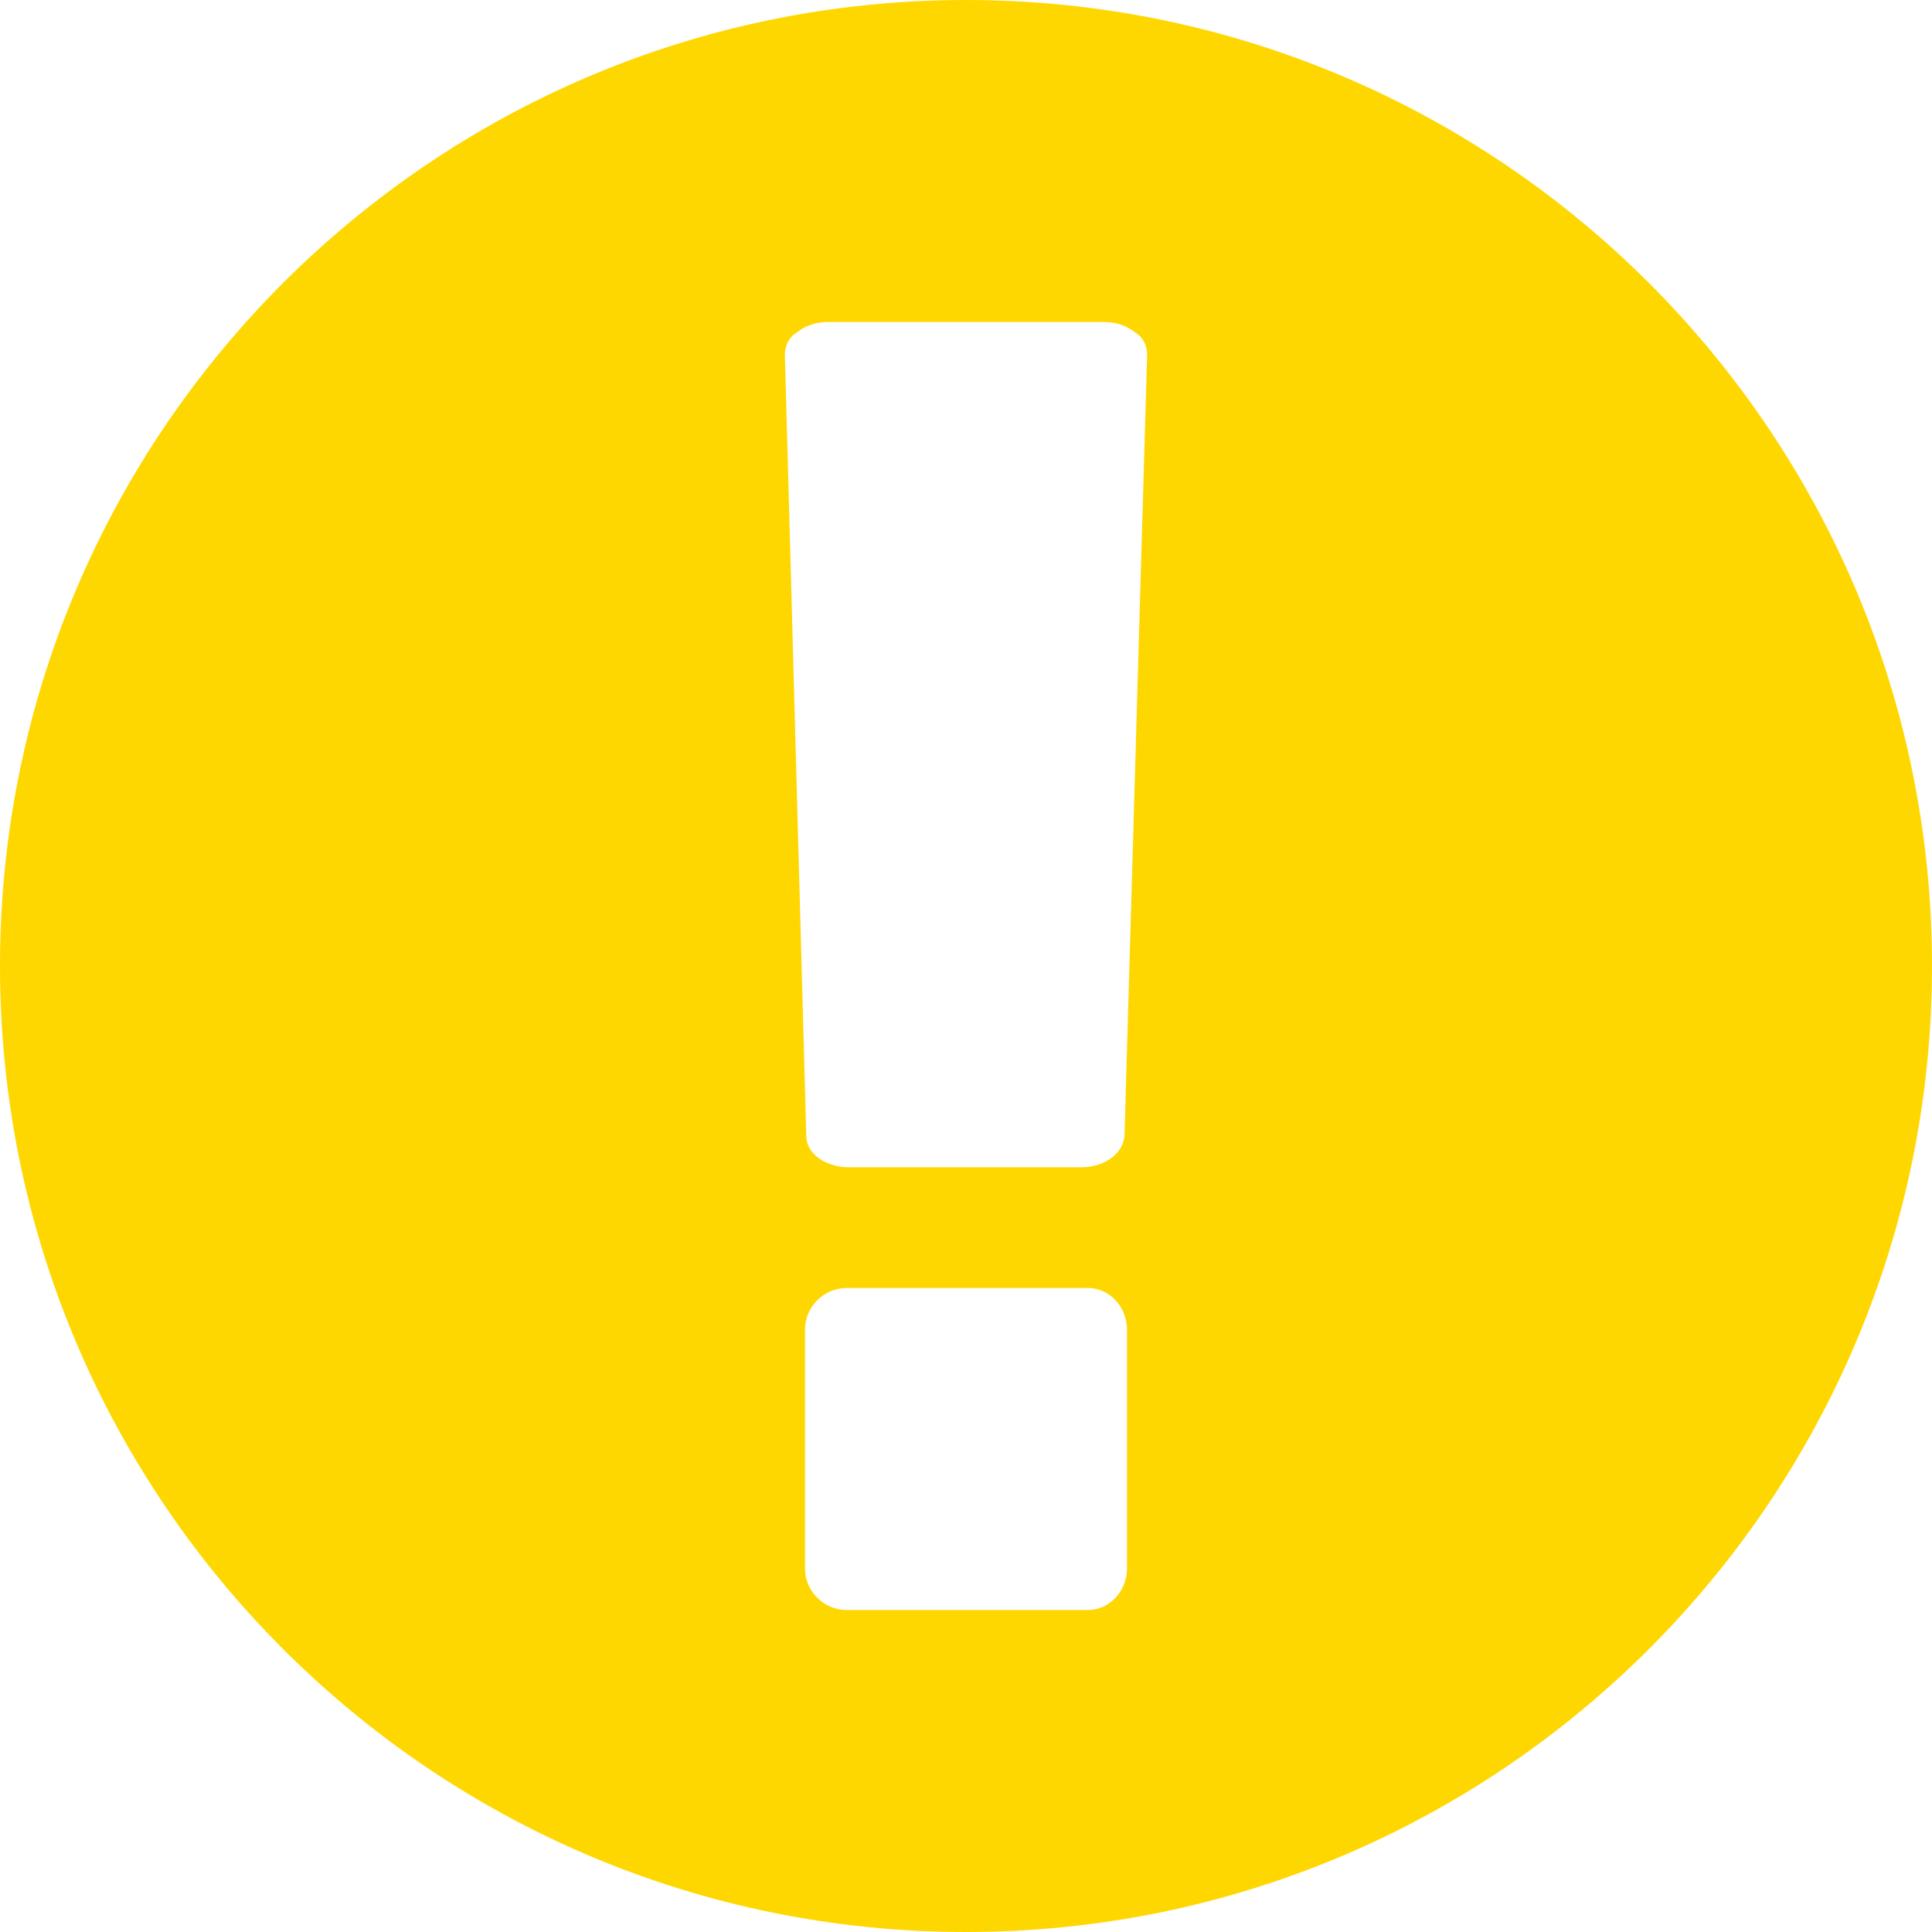 <svg xmlns="http://www.w3.org/2000/svg" width="24" height="24" viewBox="0 128 300 300">
    <path fill="gold"
        d="M150 128c82.813 0 150 67.188 150 150 0 82.813-67.188 150-150 150C67.187 428 0 360.812 0 278c0-82.813 67.188-150 150-150Zm25 243.555v-37.11c0-3.515-2.734-6.445-6.055-6.445h-37.5c-3.515 0-6.445 2.93-6.445 6.445v37.11c0 3.515 2.93 6.445 6.445 6.445h37.5c3.32 0 6.055-2.93 6.055-6.445Zm-.39-67.188 3.515-121.289c0-1.367-.586-2.734-1.953-3.516-1.172-.976-2.93-1.562-4.688-1.562h-42.968c-1.758 0-3.516.586-4.688 1.563-1.367.78-1.953 2.148-1.953 3.515l3.32 121.29c0 2.734 2.93 4.882 6.64 4.882h36.134c3.515 0 6.445-2.148 6.64-4.883Z" />
</svg>
